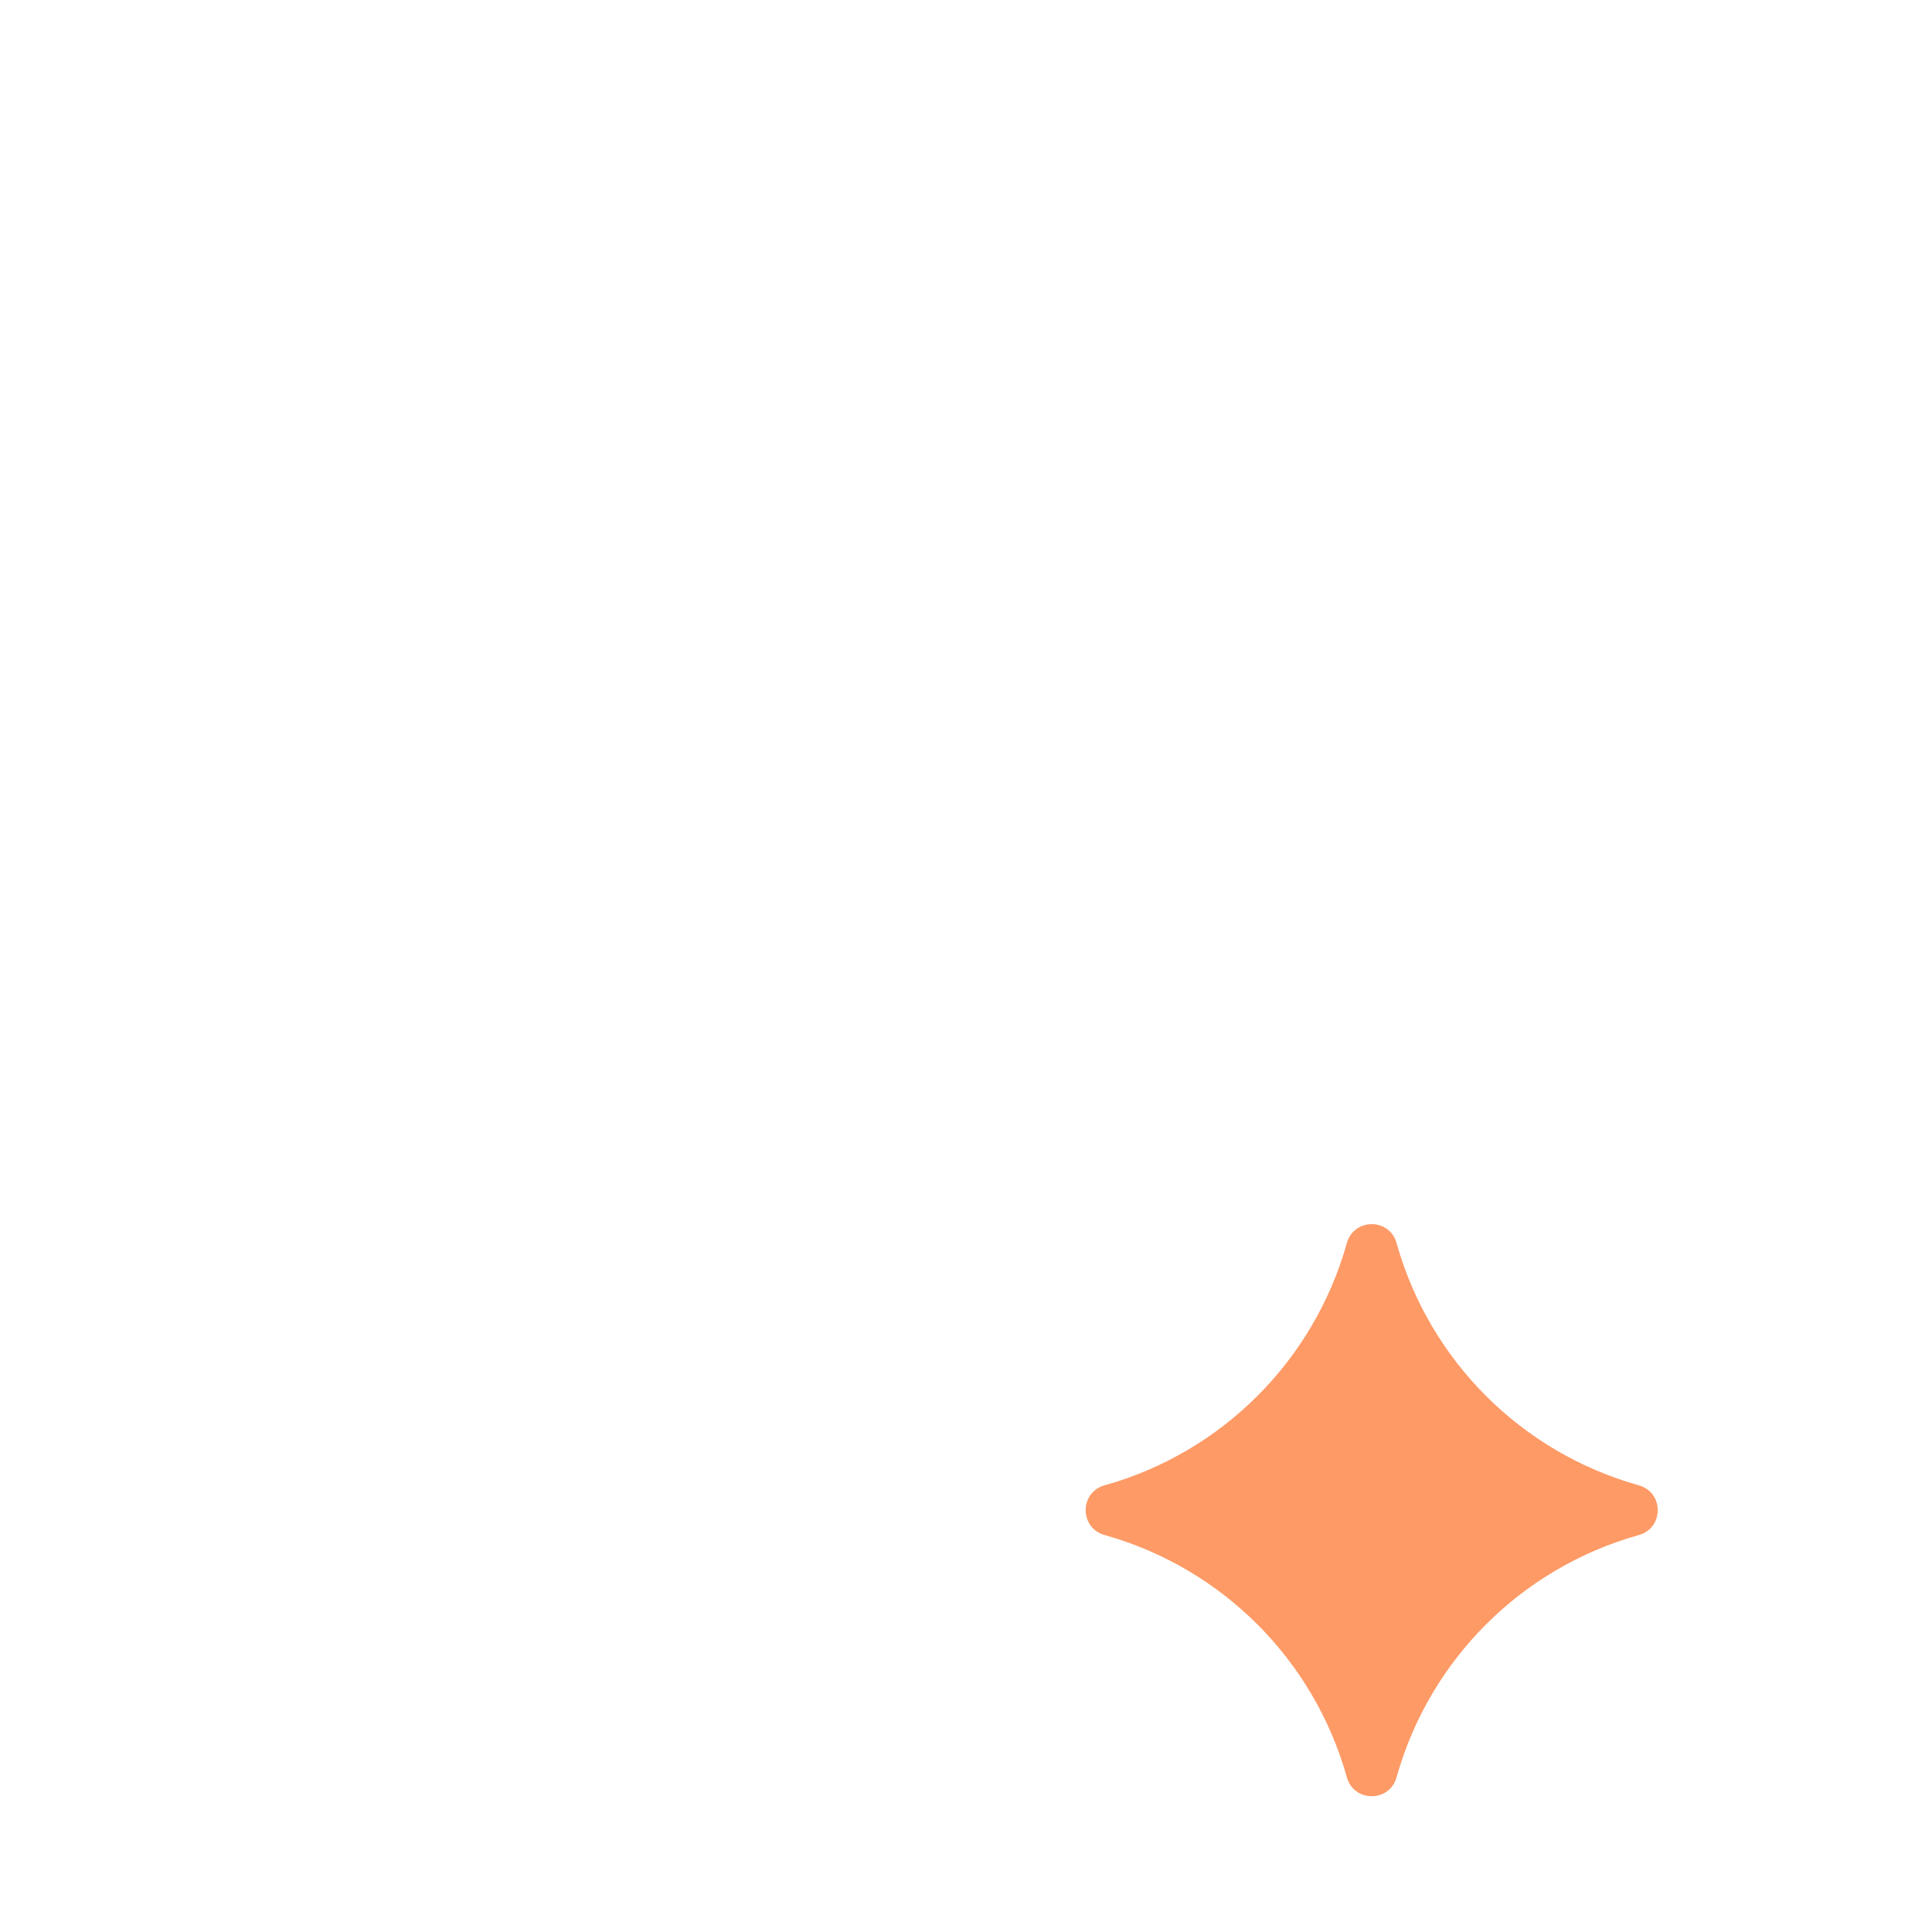 <svg width="600" height="600" viewBox="0 0 600 600" fill="none" xmlns="http://www.w3.org/2000/svg">
    <path
        d="M418.273 386.069C418.287 386.019 418.294 385.994 418.298 385.982C420.508 378.233 431.49 378.233 433.7 385.982C433.704 385.994 433.711 386.019 433.725 386.069C433.762 386.201 433.781 386.268 433.798 386.33C444.067 422.591 472.408 450.932 508.669 461.2C508.731 461.218 508.798 461.237 508.93 461.274C508.98 461.288 509.005 461.295 509.017 461.299C516.766 463.508 516.766 474.491 509.017 476.701C509.005 476.704 508.98 476.712 508.93 476.726C508.798 476.763 508.731 476.782 508.669 476.799C472.408 487.068 444.067 515.409 433.798 551.67C433.781 551.732 433.762 551.798 433.725 551.931C433.711 551.981 433.704 552.006 433.7 552.018C431.49 559.767 420.508 559.767 418.298 552.018C418.294 552.006 418.287 551.981 418.273 551.931C418.236 551.798 418.217 551.732 418.2 551.67C407.931 515.409 379.59 487.068 343.329 476.799C343.267 476.782 343.201 476.763 343.068 476.726C343.018 476.712 342.993 476.704 342.981 476.701C335.232 474.491 335.232 463.508 342.981 461.299C342.993 461.295 343.018 461.288 343.068 461.274C343.201 461.237 343.267 461.218 343.329 461.2C379.59 450.932 407.931 422.591 418.2 386.33C418.217 386.268 418.236 386.201 418.273 386.069Z"
        fill="#FE9A66" />
</svg>